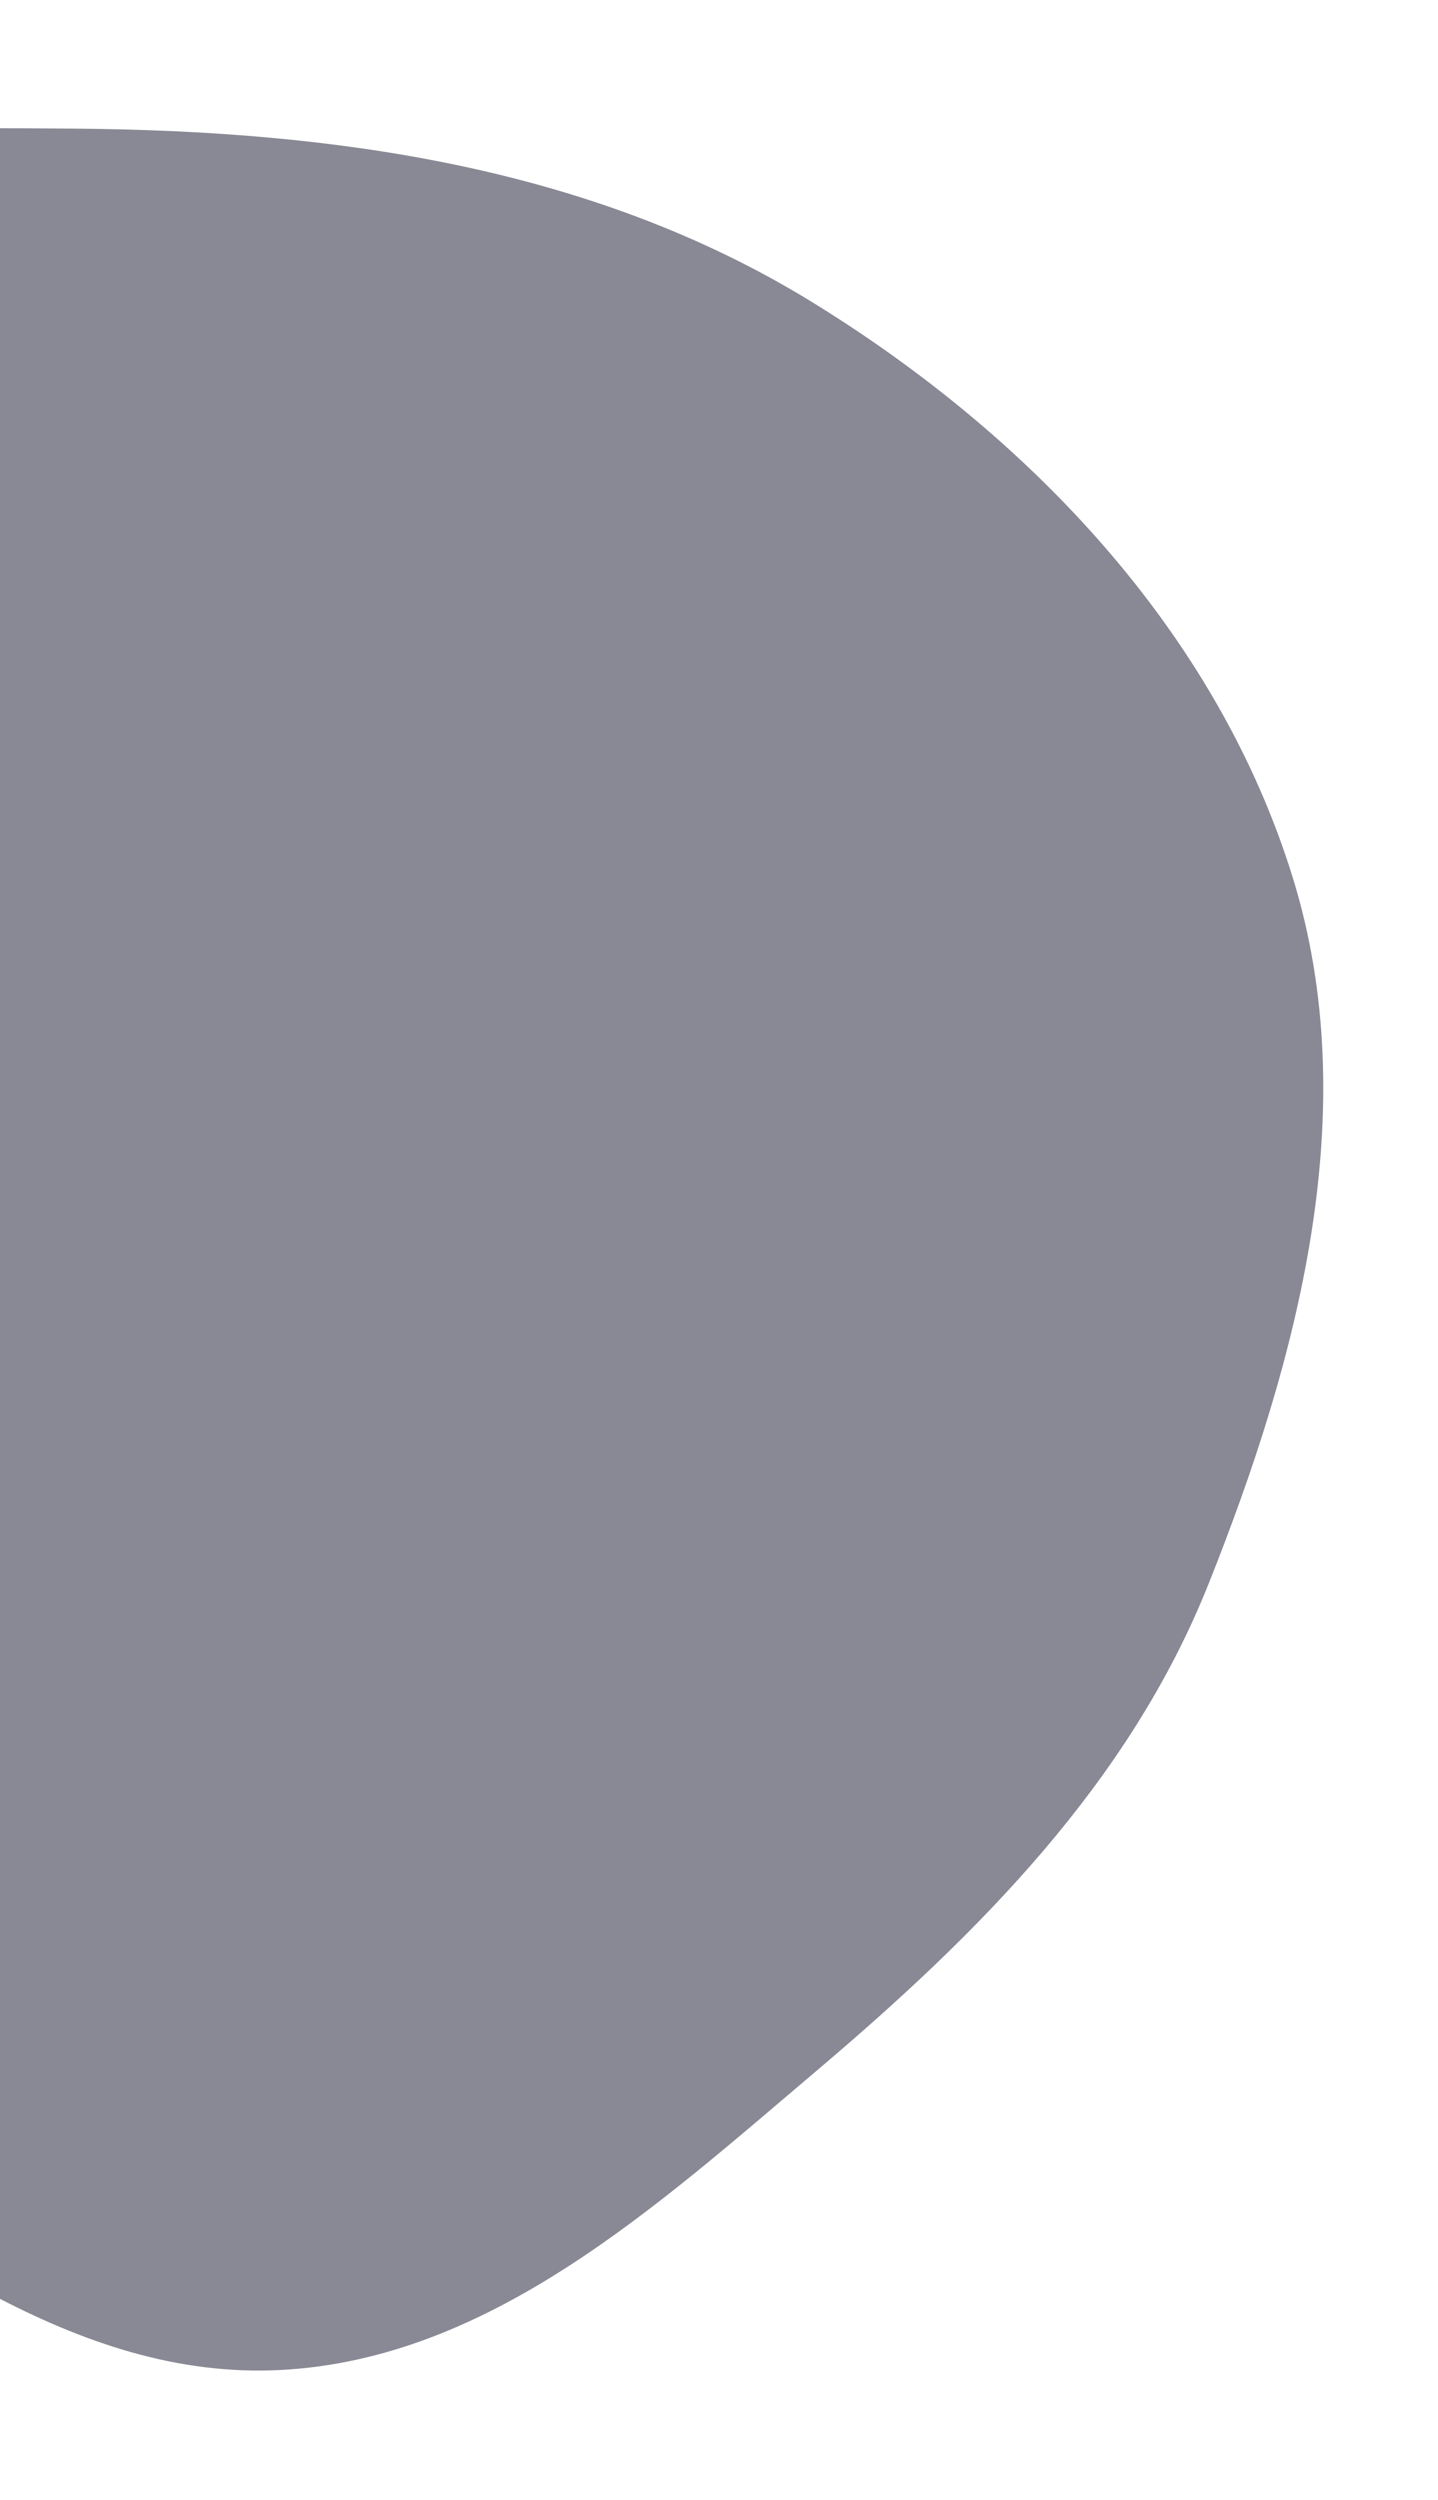 <svg width="301" height="523" viewBox="0 0 301 523" fill="none" xmlns="http://www.w3.org/2000/svg">
<path fill-rule="evenodd" clip-rule="evenodd" d="M15.607 26.909C69.775 27.335 123.783 34.813 169.938 63.171C215.628 91.245 254.74 132.353 270.595 183.581C285.635 232.176 271.823 284.163 252.957 331.404C236.381 372.91 205.002 404.378 170.887 433.251C137.382 461.609 102.53 493.561 58.693 495.821C15.502 498.048 -20.803 468.322 -57.234 445.013C-92.38 422.526 -120.685 394.903 -148.141 363.485C-189.431 316.236 -255.829 278.641 -257.437 215.914C-259.063 152.535 -208.039 96.695 -155.91 60.611C-106.8 26.617 -44.119 26.44 15.607 26.909Z" fill="#28283F" fill-opacity="0.55"/>
</svg>
